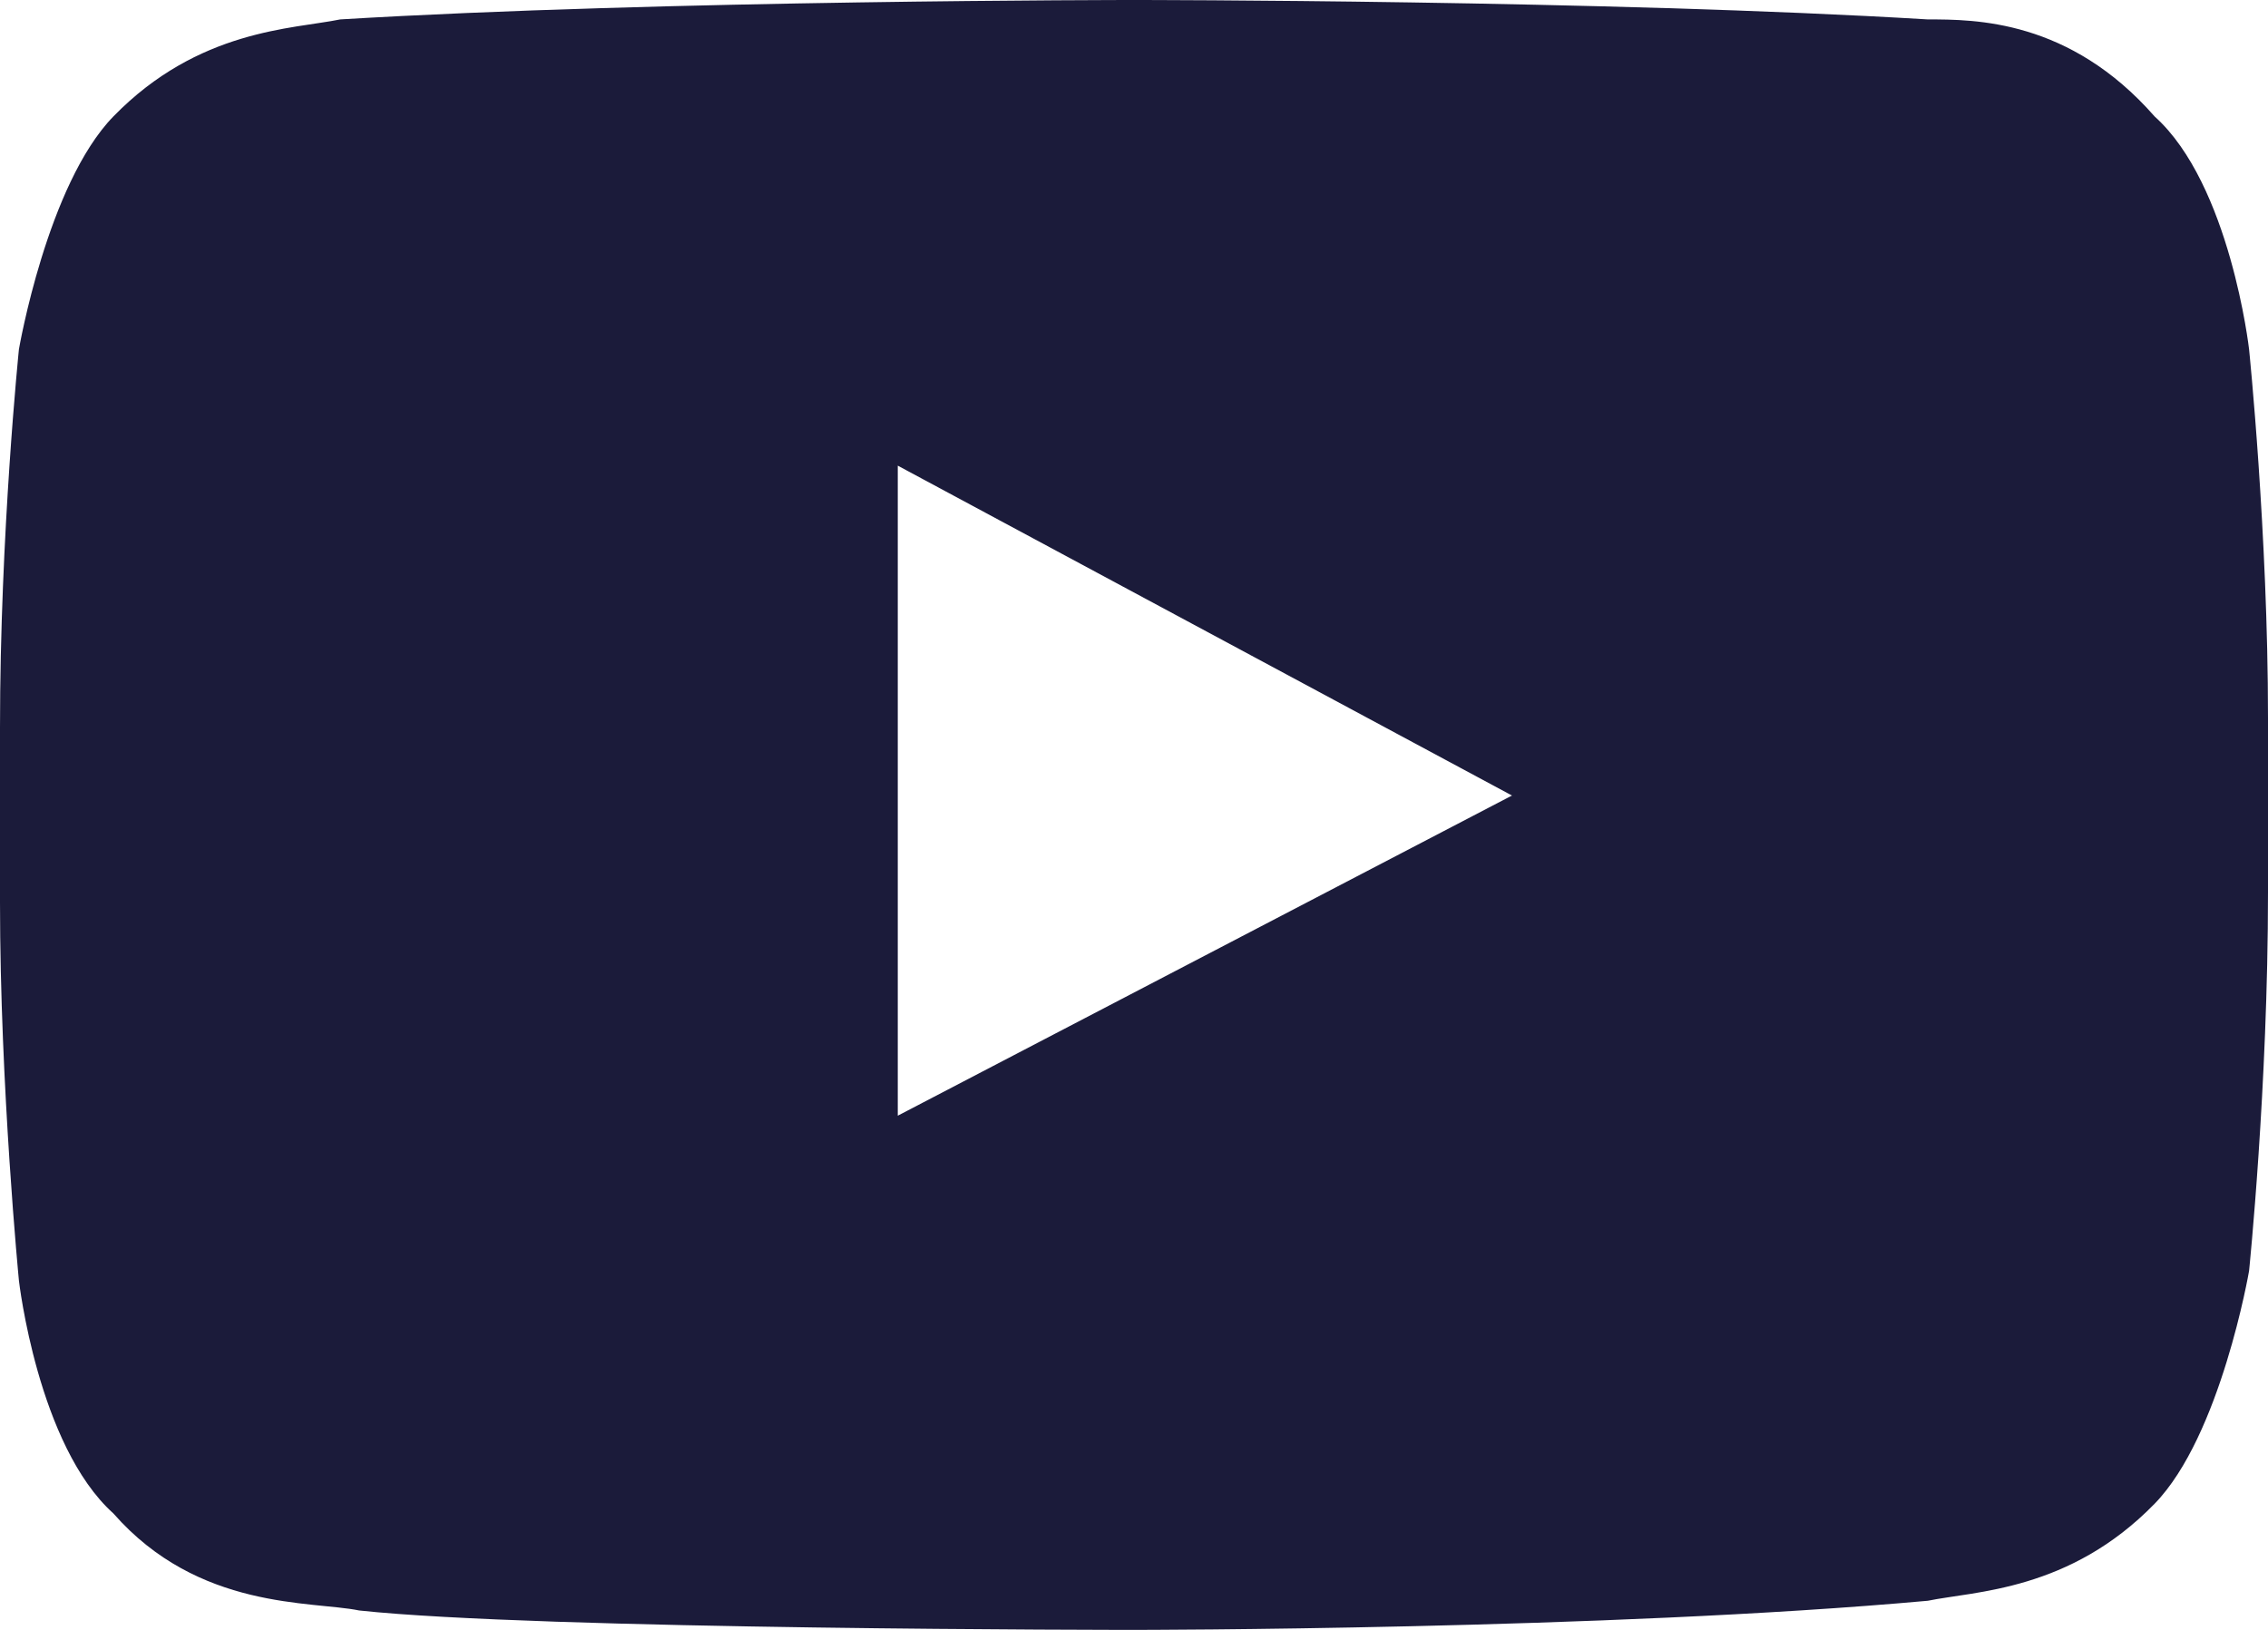 <svg width="32" height="23" viewBox="0 0 32 23" fill="none" xmlns="http://www.w3.org/2000/svg">
<path d="M31.733 4.929C31.733 4.929 31.467 2.601 30.4 1.643C29.2 0.274 27.867 0.274 27.2 0.274C22.667 6.12012e-08 16 0 16 0C16 0 9.333 6.12012e-08 4.8 0.274C4.133 0.411 2.8 0.411 1.6 1.643C0.667 2.601 0.267 4.929 0.267 4.929C0.267 4.929 0 7.53 0 10.268V12.732C0 15.333 0.267 18.071 0.267 18.071C0.267 18.071 0.533 20.399 1.6 21.357C2.8 22.726 4.4 22.589 5.067 22.726C7.6 23 16 23 16 23C16 23 22.667 23 27.2 22.589C27.867 22.452 29.2 22.452 30.4 21.22C31.333 20.262 31.733 17.934 31.733 17.934C31.733 17.934 32 15.333 32 12.595V10.131C32 7.53 31.733 4.929 31.733 4.929ZM12.667 15.744V6.571L21.333 11.226L12.667 15.744Z" fill="#1B1B3A"/>
</svg>
